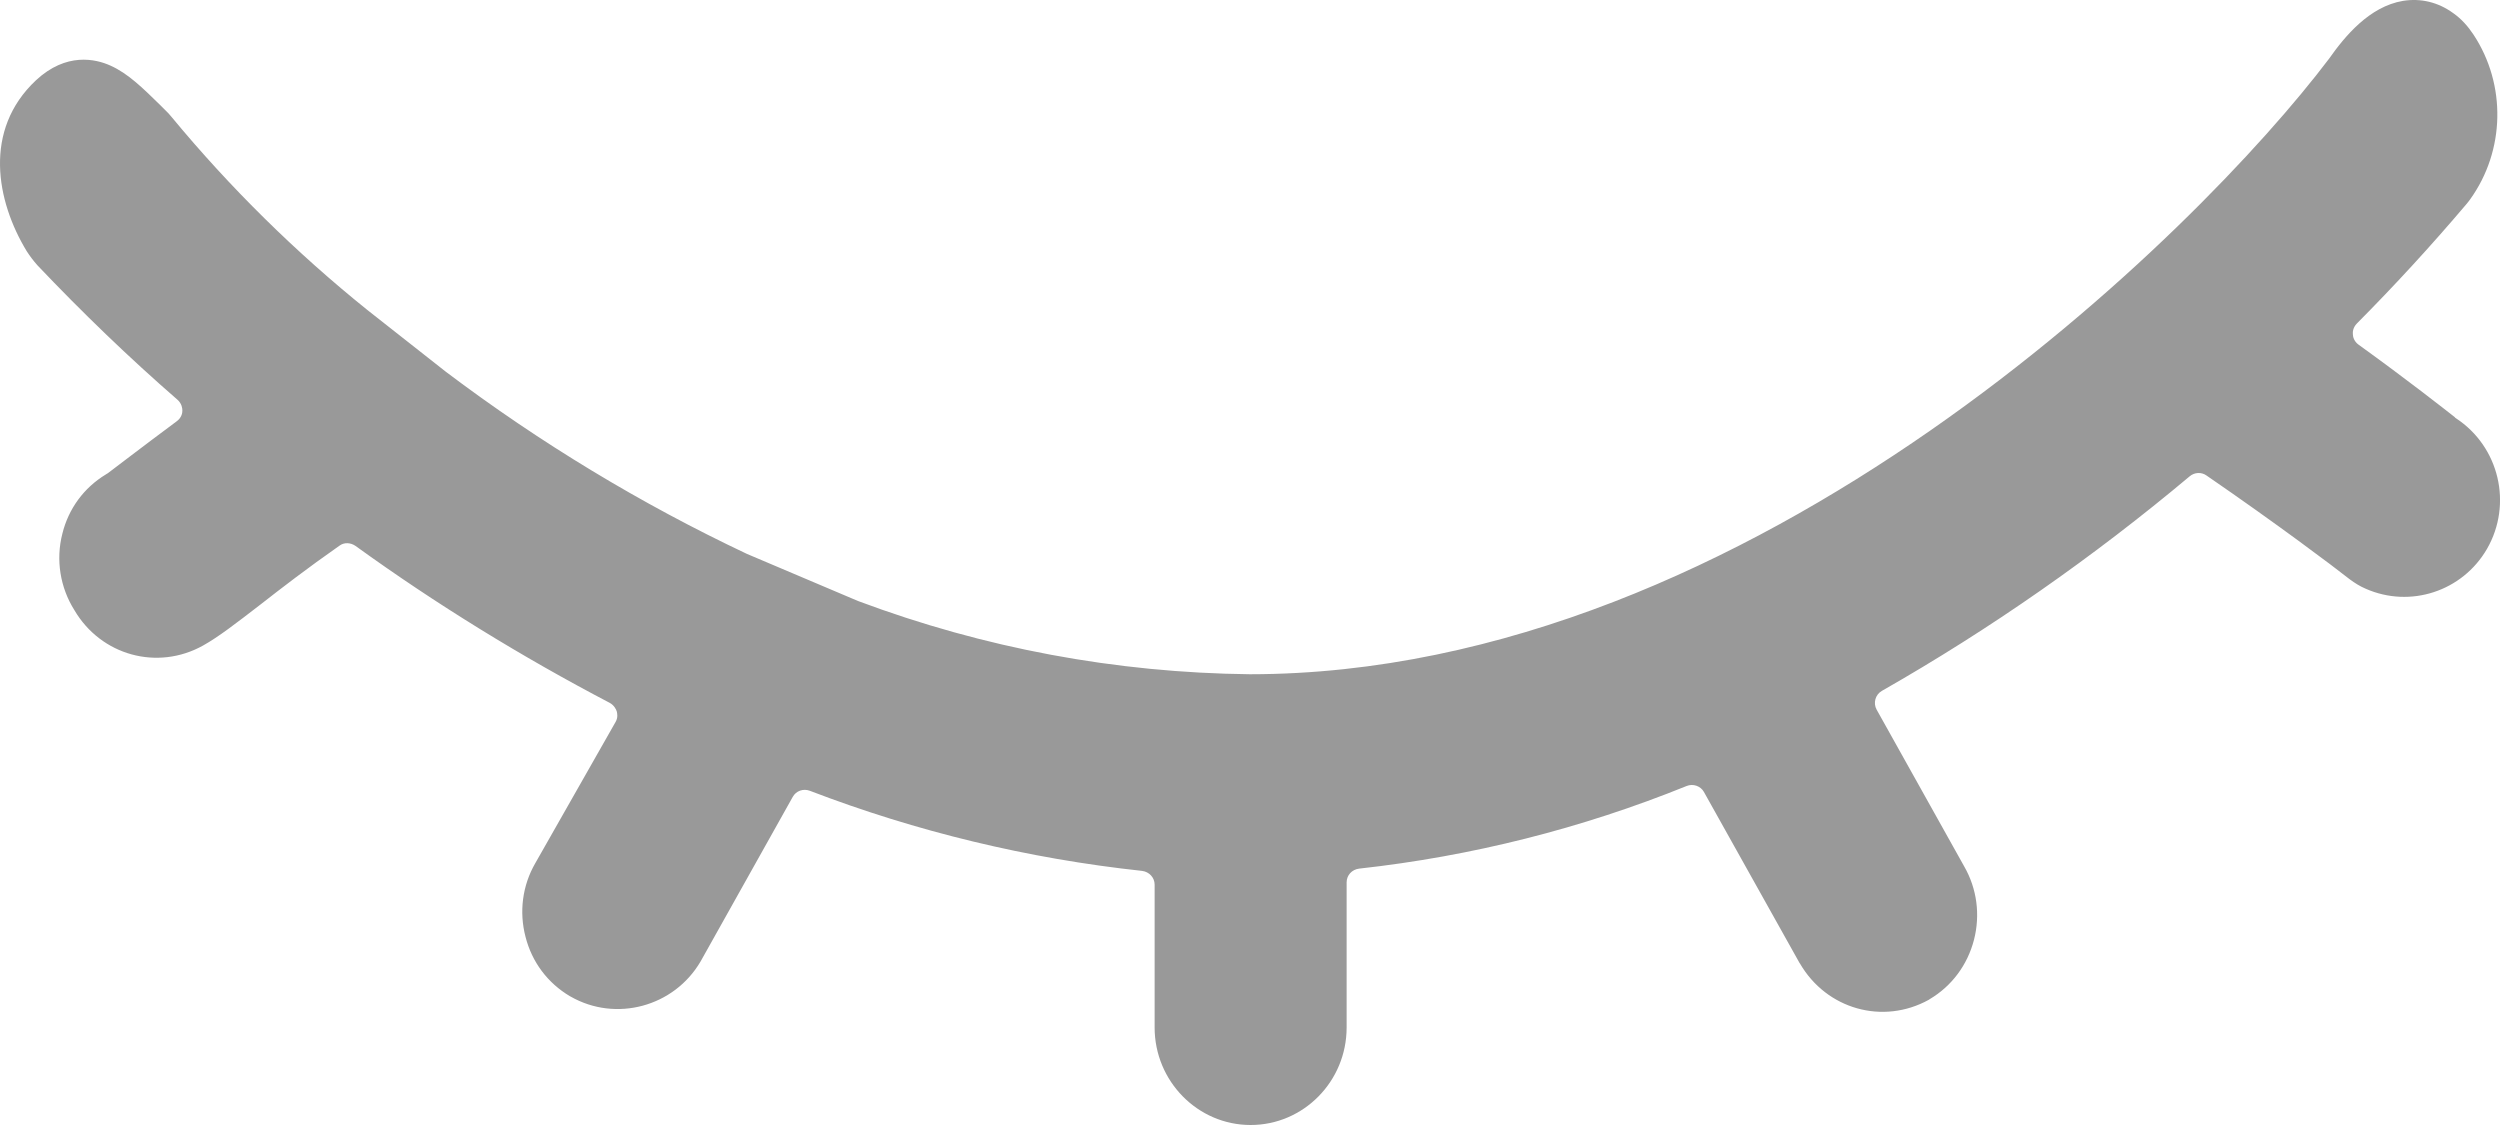 <?xml version="1.0" encoding="UTF-8"?>
<svg width="20px" height="9px" viewBox="0 0 20 9" version="1.1" xmlns="http://www.w3.org/2000/svg" xmlns:xlink="http://www.w3.org/1999/xlink">
    <!-- Generator: Sketch 49.3 (51167) - http://www.bohemiancoding.com/sketch -->
    <title>Fill 1@2x</title>
    <desc>Created with Sketch.</desc>
    <defs></defs>
    <g id="Page-1" stroke="none" stroke-width="1" fill="none" fill-rule="evenodd">
        <g id="账户-商城流水" transform="translate(-606, -197)" fill="#999999">
            <g id="Group-8" transform="translate(497, 192)">
                <path d="M128.649,8.347 C128.645,8.344 128.64,8.342 128.638,8.337 C128.555,8.272 128.258,8.038 127.868,7.757 C127.832,7.731 127.823,7.693 127.823,7.675 C127.821,7.656 127.823,7.621 127.855,7.588 C128.157,7.284 128.45,6.965 128.728,6.637 C128.741,6.623 128.75,6.609 128.761,6.595 C129.041,6.206 129.052,5.677 128.788,5.277 C128.743,5.209 128.69,5.15 128.627,5.106 C128.506,5.017 128.365,4.984 128.224,5.007 C127.955,5.052 127.758,5.291 127.633,5.469 C126.596,6.841 123.037,10.391 119,10.394 C117.925,10.382 116.871,10.185 115.864,9.808 L114.975,9.431 C114.128,9.031 113.318,8.541 112.568,7.975 L111.939,7.48 C111.368,7.021 110.84,6.501 110.372,5.935 C110.356,5.916 110.34,5.897 110.322,5.881 L110.282,5.841 C110.143,5.705 110.025,5.588 109.884,5.525 C109.765,5.471 109.53,5.417 109.288,5.642 C108.863,6.04 108.97,6.609 109.214,7.01 C109.239,7.049 109.268,7.087 109.299,7.122 C109.655,7.497 110.031,7.86 110.421,8.199 C110.455,8.23 110.459,8.267 110.459,8.286 C110.459,8.305 110.452,8.342 110.414,8.37 C110.13,8.581 109.92,8.743 109.861,8.787 C109.859,8.787 109.857,8.789 109.846,8.796 C109.671,8.902 109.548,9.07 109.499,9.269 C109.445,9.478 109.481,9.7 109.595,9.881 C109.808,10.244 110.26,10.368 110.625,10.164 C110.75,10.094 110.889,9.986 111.084,9.836 C111.249,9.707 111.455,9.548 111.715,9.366 C111.753,9.337 111.805,9.34 111.845,9.368 C112.49,9.834 113.175,10.255 113.878,10.623 C113.913,10.642 113.929,10.675 113.934,10.691 C113.938,10.707 113.945,10.74 113.925,10.775 L113.282,11.906 C113.179,12.084 113.152,12.295 113.204,12.494 C113.255,12.696 113.381,12.864 113.56,12.97 L113.564,12.972 C113.927,13.18 114.393,13.054 114.605,12.691 L115.342,11.375 C115.369,11.326 115.427,11.307 115.478,11.326 C116.334,11.654 117.227,11.869 118.136,11.967 C118.194,11.974 118.237,12.021 118.237,12.077 L118.237,13.22 C118.237,13.649 118.581,14 119.005,14 C119.428,14 119.773,13.651 119.773,13.22 L119.773,12.059 C119.773,12.002 119.815,11.956 119.873,11.949 C120.771,11.85 121.653,11.628 122.493,11.288 C122.544,11.267 122.605,11.288 122.631,11.335 L123.397,12.705 L123.399,12.707 C123.612,13.075 124.064,13.201 124.431,12.998 L124.438,12.993 C124.615,12.888 124.74,12.719 124.792,12.518 C124.843,12.319 124.816,12.11 124.714,11.932 L124.013,10.677 C123.984,10.625 124.002,10.557 124.055,10.527 C124.922,10.033 125.75,9.454 126.518,8.81 C126.556,8.778 126.612,8.775 126.652,8.804 C127.214,9.19 127.671,9.534 127.796,9.633 C127.839,9.665 127.881,9.691 127.926,9.71 C128.282,9.867 128.699,9.731 128.896,9.391 C129.102,9.033 128.994,8.574 128.649,8.347" id="Fill-1"></path>
            </g>
        </g>
    </g>
</svg>